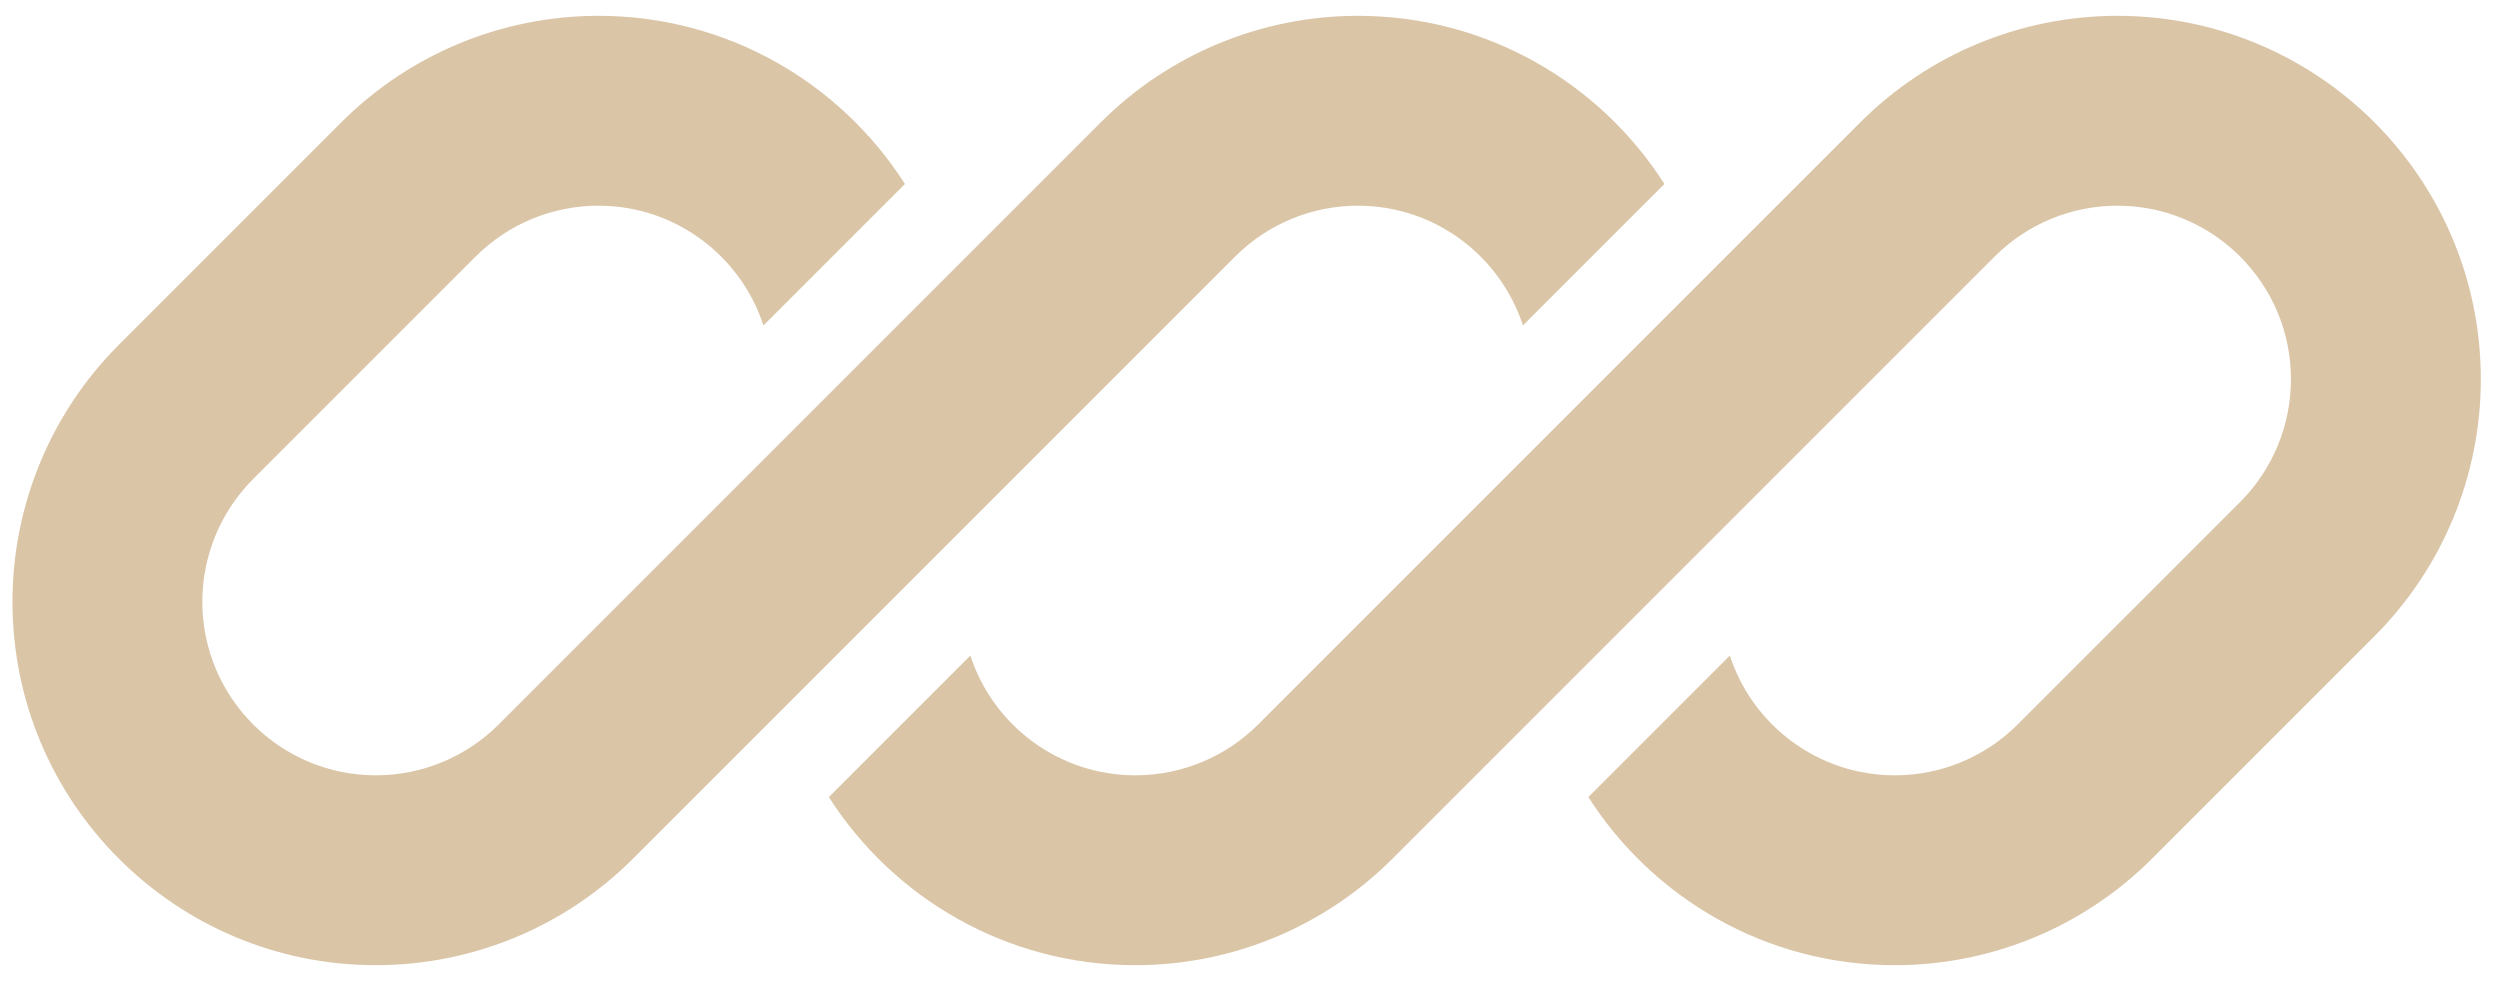 <svg width="79" height="31" viewBox="0 0 79 31" fill="none" xmlns="http://www.w3.org/2000/svg">
<g clip-path="url(#clip0_218_1388)">
<path d="M18.909 0.5C15.863 0.5 12.941 1.71 10.787 3.864L3.758 10.893C1.604 13.047 0.394 15.969 0.394 19.015C0.394 25.358 5.536 30.5 11.879 30.5C14.925 30.5 17.847 29.29 20.001 27.136L24.863 22.274C24.863 22.274 24.863 22.274 24.863 22.274L39.03 8.107C40.059 7.078 41.454 6.5 42.909 6.5C45.344 6.5 47.409 8.087 48.125 10.284L52.596 5.813C50.556 2.618 46.98 0.5 42.909 0.5C39.863 0.5 36.941 1.71 34.787 3.864L15.758 22.893C14.729 23.922 13.334 24.5 11.879 24.5C8.85 24.5 6.394 22.044 6.394 19.015C6.394 17.56 6.972 16.165 8.001 15.136L15.03 8.107C16.059 7.078 17.454 6.5 18.909 6.5C21.344 6.5 23.409 8.087 24.125 10.284L28.596 5.813C26.557 2.618 22.98 0.5 18.909 0.5Z" fill="#DAC5A7"/>
<path d="M39.758 22.893C38.73 23.922 37.334 24.5 35.88 24.5C33.444 24.5 31.38 22.913 30.663 20.717L26.192 25.188C28.232 28.382 31.808 30.5 35.88 30.5C38.926 30.5 41.847 29.29 44.001 27.136L63.03 8.107C64.059 7.078 65.454 6.5 66.909 6.5C69.938 6.5 72.394 8.956 72.394 11.985C72.394 13.44 71.816 14.835 70.788 15.864L63.758 22.893C62.73 23.922 61.334 24.5 59.88 24.5C57.444 24.5 55.379 22.913 54.663 20.716L50.192 25.187C52.232 28.382 55.808 30.5 59.88 30.5C62.926 30.5 65.847 29.29 68.001 27.136L75.03 20.107C77.184 17.953 78.394 15.031 78.394 11.985C78.394 5.642 73.252 0.5 66.909 0.5C63.863 0.5 60.941 1.71 58.788 3.864L39.758 22.893Z" fill="#DAC5A7"/>
</g>
<defs>
<clipPath id="clip0_218_1388">
<rect width="78" height="30" fill="white" transform="translate(0.394 0.5)"/>
</clipPath>
</defs>
</svg>
